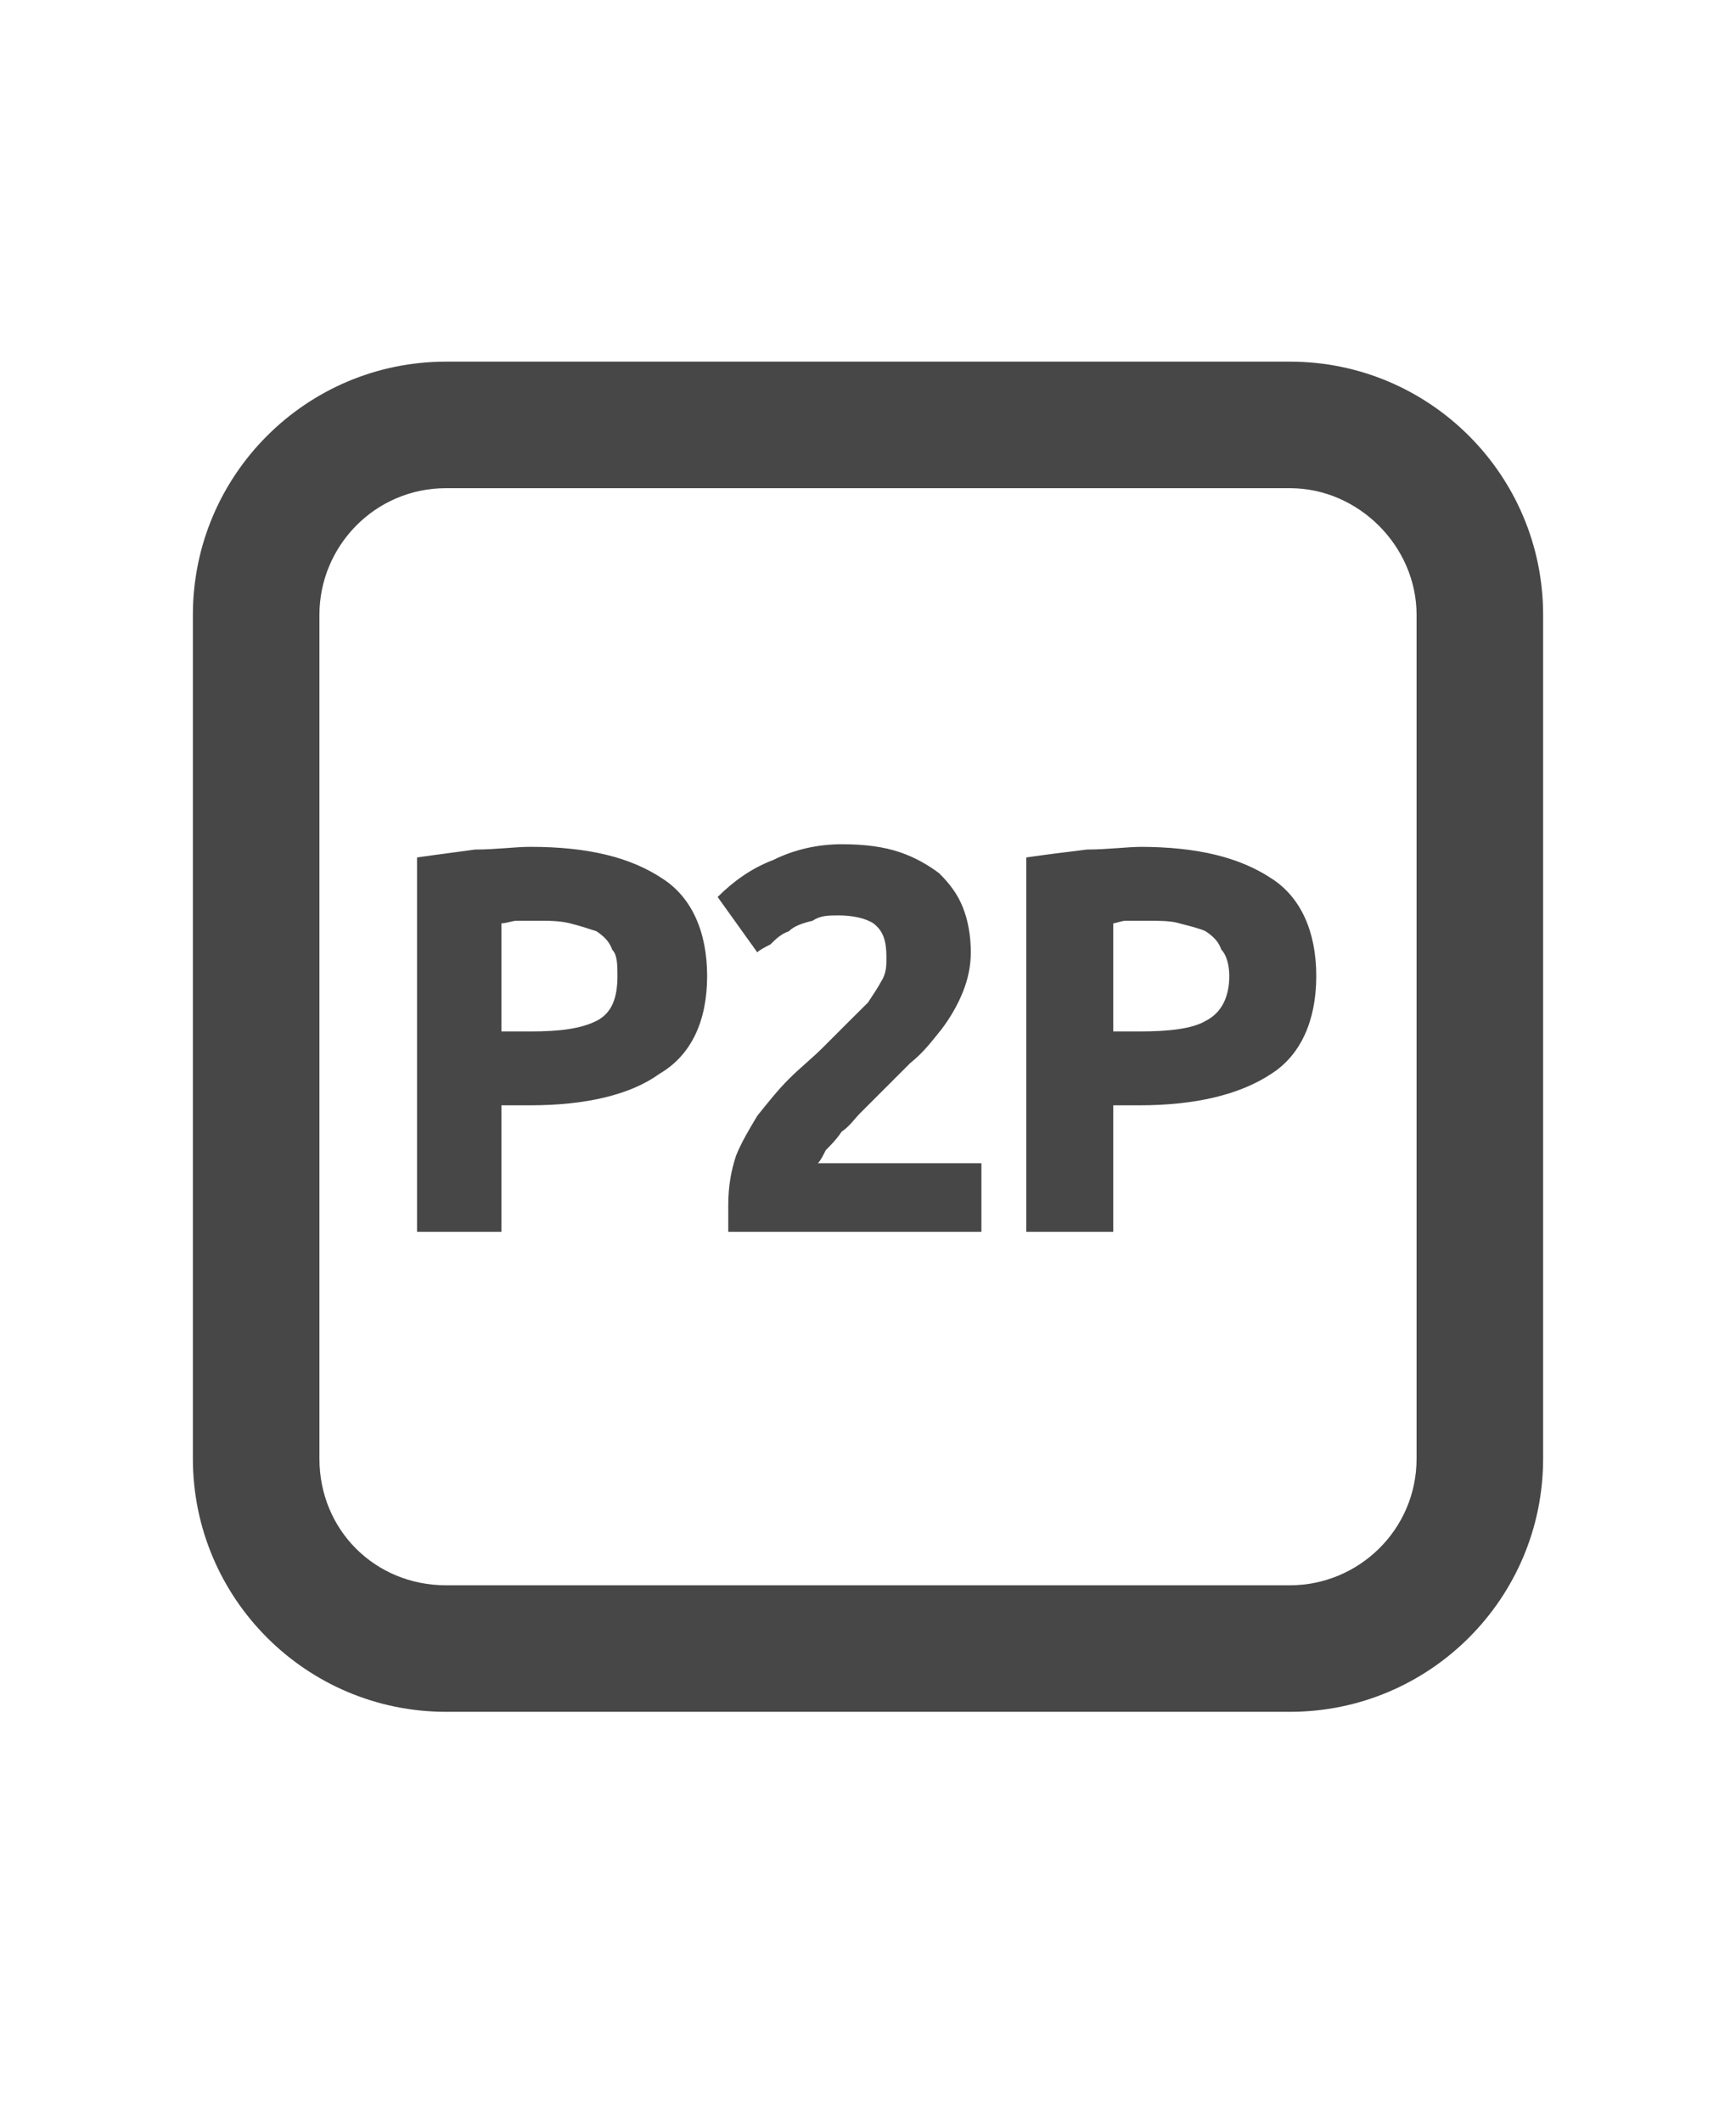 <svg width="18" height="22" viewBox="0 0 18 22" fill="none" xmlns="http://www.w3.org/2000/svg">
<g id="label-paired / sm / deriv-p2p-sm / bold" clip-path="url(#clip0_1731_2947)">
<path id="icon" d="M5.5 8.781C5.336 8.781 5.145 8.809 4.926 8.809C4.734 8.836 4.516 8.863 4.324 8.891V12.773H5.199V11.461H5.5C6.074 11.461 6.539 11.352 6.84 11.133C7.168 10.941 7.332 10.586 7.332 10.121C7.332 9.656 7.168 9.301 6.867 9.109C6.539 8.891 6.102 8.781 5.5 8.781ZM5.555 9.547C5.691 9.547 5.801 9.547 5.91 9.574C6.02 9.602 6.102 9.629 6.184 9.656C6.266 9.711 6.32 9.766 6.348 9.848C6.402 9.902 6.402 10.012 6.402 10.121C6.402 10.34 6.348 10.504 6.184 10.586C6.02 10.668 5.801 10.695 5.5 10.695H5.199V9.574C5.254 9.574 5.309 9.547 5.363 9.547C5.445 9.547 5.5 9.547 5.555 9.547ZM10.066 9.875C10.066 9.711 10.039 9.547 9.984 9.41C9.93 9.273 9.848 9.164 9.738 9.055C9.629 8.973 9.492 8.891 9.328 8.836C9.164 8.781 8.973 8.754 8.727 8.754C8.48 8.754 8.234 8.809 8.016 8.918C7.797 9 7.605 9.137 7.441 9.301L7.852 9.875C7.879 9.848 7.934 9.82 7.988 9.793C8.043 9.738 8.098 9.684 8.18 9.656C8.234 9.602 8.316 9.574 8.426 9.547C8.508 9.492 8.59 9.492 8.699 9.492C8.836 9.492 8.973 9.52 9.055 9.574C9.164 9.656 9.191 9.766 9.191 9.93C9.191 10.012 9.191 10.094 9.137 10.176C9.109 10.23 9.055 10.312 9 10.395C8.945 10.449 8.863 10.531 8.781 10.613C8.699 10.695 8.617 10.777 8.535 10.859C8.426 10.969 8.289 11.078 8.18 11.188C8.07 11.297 7.961 11.434 7.852 11.57C7.77 11.707 7.688 11.844 7.633 11.98C7.578 12.145 7.551 12.309 7.551 12.5C7.551 12.527 7.551 12.555 7.551 12.637C7.551 12.691 7.551 12.746 7.551 12.773H10.176V12.062H8.48C8.508 12.035 8.535 11.98 8.562 11.926C8.617 11.871 8.672 11.816 8.727 11.734C8.809 11.68 8.863 11.598 8.918 11.543C9 11.461 9.055 11.406 9.109 11.352C9.219 11.242 9.328 11.133 9.438 11.023C9.574 10.914 9.656 10.805 9.766 10.668C9.848 10.559 9.93 10.422 9.984 10.285C10.039 10.148 10.066 10.012 10.066 9.875ZM11.816 8.781H11.844C11.68 8.781 11.488 8.809 11.27 8.809C11.051 8.836 10.832 8.863 10.641 8.891V12.773H11.543V11.461H11.816C12.391 11.461 12.855 11.352 13.184 11.133C13.484 10.941 13.648 10.586 13.648 10.121C13.648 9.656 13.484 9.301 13.184 9.109C12.855 8.891 12.418 8.781 11.816 8.781ZM11.898 9.547C12.008 9.547 12.145 9.547 12.227 9.574C12.336 9.602 12.445 9.629 12.5 9.656C12.582 9.711 12.637 9.766 12.664 9.848C12.719 9.902 12.746 10.012 12.746 10.121C12.746 10.34 12.664 10.504 12.5 10.586C12.363 10.668 12.117 10.695 11.816 10.695H11.543V9.574C11.57 9.574 11.625 9.547 11.68 9.547C11.762 9.547 11.816 9.547 11.898 9.547ZM13.375 5.062H4.625C3.887 5.062 3.312 5.664 3.312 6.375V15.125C3.312 15.863 3.887 16.438 4.625 16.438H13.375C14.086 16.438 14.688 15.863 14.688 15.125V6.375C14.688 5.664 14.086 5.062 13.375 5.062ZM4.625 3.75H13.375C14.824 3.75 16 4.926 16 6.375V15.125C16 16.574 14.824 17.75 13.375 17.75H4.625C3.176 17.75 2 16.574 2 15.125V6.375C2 4.926 3.176 3.75 4.625 3.75Z" fill="black" fill-opacity="0.72"/>
</g>
<defs>
<clipPath id="clip0_1731_2947">
<rect width="18" height="22" fill="white"/>
</clipPath>
</defs>
</svg>
